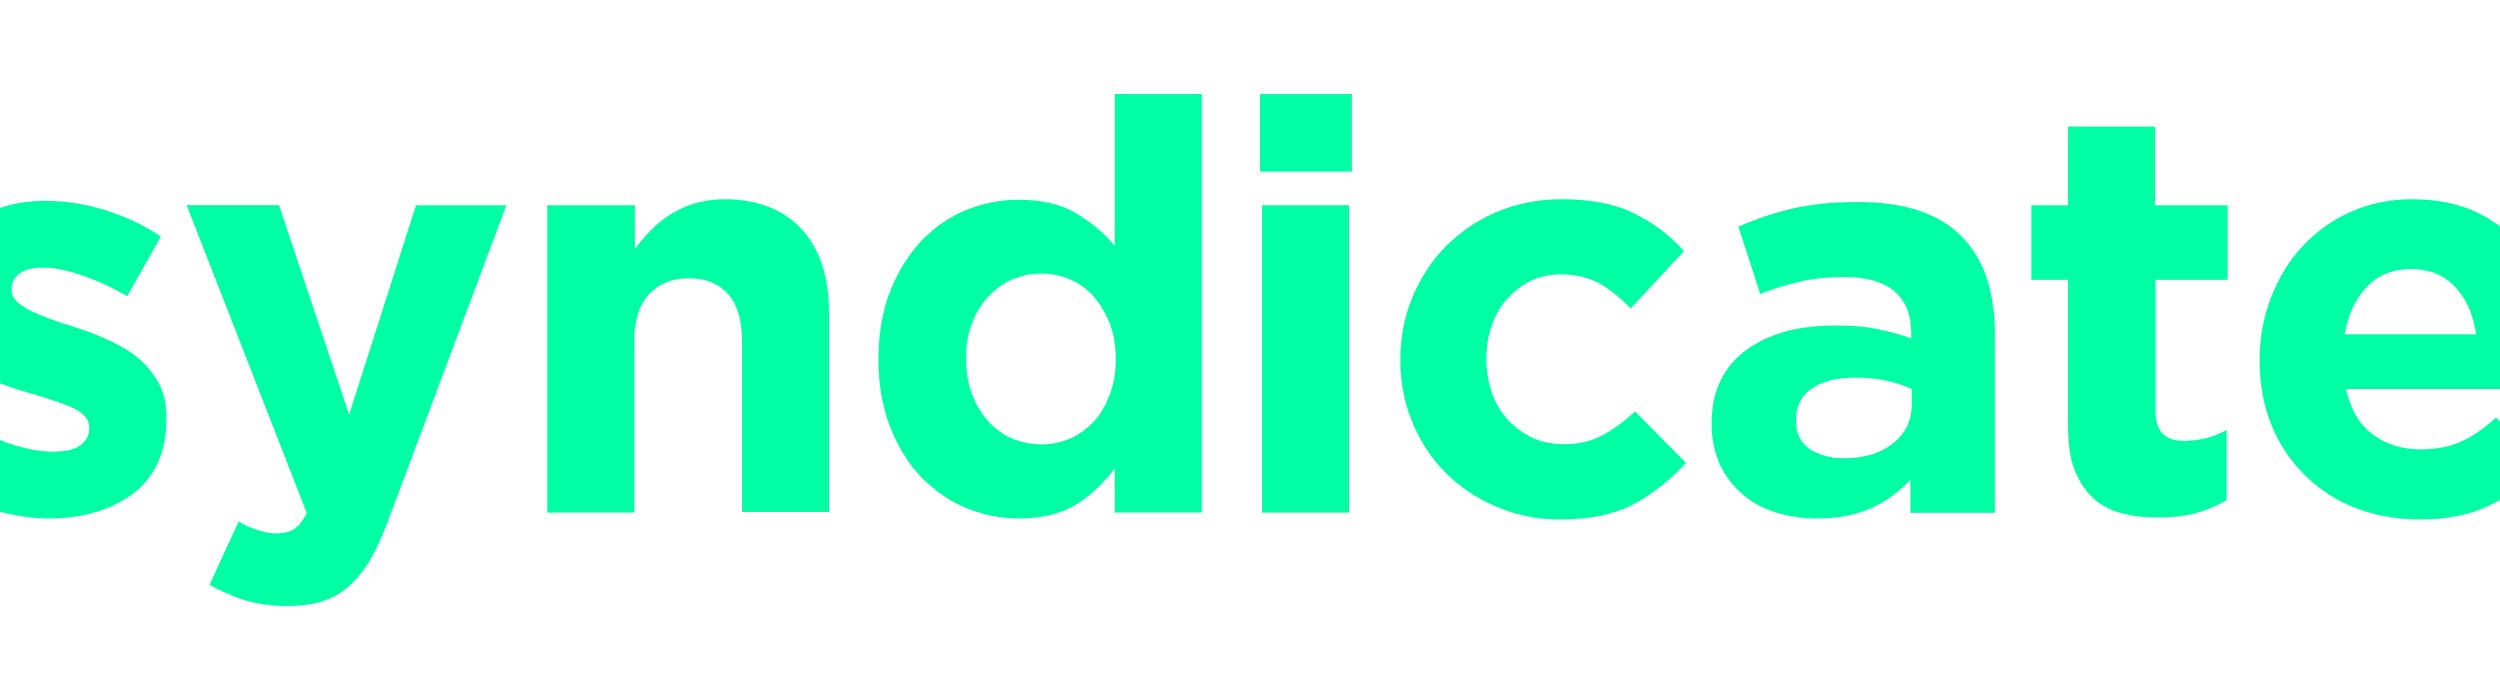 <?xml version="1.0" encoding="utf-8"?>
<!-- Generator: Adobe Illustrator 18.0.0, SVG Export Plug-In . SVG Version: 6.00 Build 0)  -->
<!DOCTYPE svg PUBLIC "-//W3C//DTD SVG 1.0//EN" "http://www.w3.org/TR/2001/REC-SVG-20010904/DTD/svg10.dtd">
<svg version="1.0" id="Layer_1" xmlns="http://www.w3.org/2000/svg" xmlns:xlink="http://www.w3.org/1999/xlink" x="0px" y="0px"
	 viewBox="0 0 2000 560" enable-background="new 0 0 2000 560" xml:space="preserve">
<g>
	<path fill="#00FFA5" d="M40.3,414.8c-17.4,0-35.2-3.2-53.4-9.1c-18.2-5.9-35.6-15.4-52.2-28.1l29.6-45.9
		c13.4,9.9,26.9,17,40.3,22.1c13.4,4.7,25.7,7.5,37.6,7.5c10.3,0,17.4-1.6,22.1-5.1c4.7-3.6,7.1-7.9,7.1-13.4v-0.8
		c0-3.6-1.2-6.7-4-9.5c-2.8-2.8-6.3-5.1-11.1-7.1c-4.7-2-10.3-4-16.2-5.9c-5.9-2-12.7-4-19.4-5.9c-8.7-2.4-17.4-5.5-26.1-9.1
		s-16.6-7.9-23.7-13.8c-7.1-5.5-12.7-12.7-17.4-21c-4.3-8.3-6.7-18.2-6.7-30.4v-0.8c0-12.7,2.4-23.7,7.1-33.2s11.1-17.8,19.4-24.5
		c7.9-6.7,17.4-11.9,28.5-15c10.7-3.6,22.5-5.1,35.2-5.1c15.4,0,31.2,2.4,47.4,7.5s30.8,11.9,44.3,21l-26.9,47.8
		c-12.3-7.1-24.1-12.7-36-16.6c-11.5-4-21.7-6.3-30.8-6.3c-8.7,0-15,1.6-19.4,4.7c-4.3,3.2-6.3,7.1-6.3,12.3v0.8
		c0,3.6,1.2,6.3,4,9.1c2.8,2.8,6.3,5.1,11.1,7.5s9.9,4.3,15.8,6.7c5.9,2,12.3,4.3,19,6.3c8.7,2.8,17.4,5.9,26.1,9.9
		c8.7,4,17,8.3,23.7,13.8c7.1,5.5,12.7,12.3,17.4,20.2c4.7,7.9,6.7,17.4,6.7,28.9v0.8c0,13.8-2.4,25.7-7.1,35.6
		c-4.7,9.9-11.5,18.2-19.8,24.5c-8.7,6.3-18.6,11.1-30,14.6C65.6,412.8,53.3,414.8,40.3,414.8z"/>
	<path fill="#00FFA5" d="M332.8,164.2h72.3L310.7,416c-4.7,12.7-9.5,23.3-14.6,32s-11.1,15.8-17.4,21.3s-13.4,9.5-21.3,11.9
		c-7.9,2.4-17,3.6-27.7,3.6c-12.7,0-24.1-1.6-34-4.7c-9.9-3.2-19-7.1-28.1-12.3l23.3-50.6c4.7,2.8,9.5,5.1,15,6.7
		c5.5,2,10.3,2.8,15,2.8c5.9,0,11.1-1.2,14.6-3.6c3.6-2.4,6.7-6.3,9.9-12.7l-96.1-246.3h73.9l56.1,167.6L332.8,164.2z"/>
	<path fill="#00FFA5" d="M438.3,164.2h69.6V199c4-5.1,8.3-10.3,13-15c4.7-4.7,9.9-9.1,15.8-12.7c5.9-3.6,12.3-6.7,19.4-8.7
		c7.1-2,15-3.2,23.7-3.2c26.5,0,47,8.3,61.7,24.1c14.6,16.2,21.7,38.3,21.7,66.8v159.3h-69.6V272.9c0-16.6-3.6-28.9-11.1-37.6
		c-7.5-8.3-17.8-12.7-31.2-12.7c-13.4,0-24.1,4.3-32,12.7c-7.9,8.3-11.9,21-11.9,37.6v137.2h-69.6V164.2H438.3z"/>
	<path fill="#00FFA5" d="M815.1,414.8c-14.2,0-28.5-2.8-41.9-8.3s-25.3-13.8-36-24.5c-10.3-10.7-18.6-24.1-24.9-39.9
		c-6.3-15.8-9.5-34-9.5-54.2v-0.8c0-20.6,3.2-38.7,9.5-54.6c6.3-15.8,14.6-28.9,24.9-39.9c10.3-10.7,22.1-19,35.6-24.5
		c13.4-5.5,27.7-8.3,42.3-8.3c18.6,0,34,3.6,46.3,11.1c12.3,7.5,22.1,15.8,30.4,25.7V75.2h69.6v334.8h-69.6v-35.2
		c-8.7,11.5-19,21.3-30.8,28.9C848.7,410.9,833.7,414.8,815.1,414.8z M832.9,355.5c8.3,0,15.8-1.6,23.3-4.7
		c7.1-3.2,13.4-7.9,19-13.8c5.5-5.9,9.5-13,12.7-21.7c3.2-8.3,4.7-17.8,4.7-27.7v-0.8c0-10.3-1.6-19.4-4.7-27.7
		c-3.2-8.3-7.5-15.4-12.7-21.7c-5.5-5.9-11.5-10.7-19-13.8c-7.1-3.2-15-4.7-23.3-4.7c-8.3,0-15.8,1.6-23.3,4.7
		c-7.1,3.2-13.4,7.9-19,13.8s-9.9,13-13,21.3c-3.2,8.3-4.7,17.4-4.7,28.1v0.8c0,10.3,1.6,19.4,4.7,27.7c3.2,8.3,7.5,15.4,13,21.7
		c5.5,5.9,11.9,10.7,19,13.8C817.1,353.9,825,355.5,832.9,355.5z"/>
	<path fill="#00FFA5" d="M1008,75.2h73.5v62.1H1008V75.2z M1009.6,164.2h69.6v245.9h-69.6V164.2z"/>
	<path fill="#00FFA5" d="M1248,415.6c-18.2,0-35.6-3.6-51-10.3c-15.8-6.7-29.3-15.8-40.7-27.3c-11.5-11.5-20.2-24.9-26.5-40.3
		c-6.3-15.4-9.5-32-9.5-49.4v-0.8c0-17.4,3.2-34,9.5-49.4s15.4-29.3,26.5-40.7c11.5-11.5,24.9-21,40.7-27.7
		c15.8-6.7,33.2-10.3,52.2-10.3c23.3,0,42.7,3.6,57.7,11.1c15.4,7.5,28.9,17.4,40.3,30.4l-42.7,45.9c-7.9-8.3-16.2-15-24.5-19.8
		c-8.3-4.7-19-7.5-31.2-7.5c-8.7,0-17,1.6-24.1,5.1s-13.4,8.3-19,14.6c-5.5,5.9-9.5,13-12.3,21.3c-2.8,8.3-4.3,16.6-4.3,26.1v0.8
		c0,9.5,1.6,18.2,4.3,26.5c2.8,8.3,7.1,15.4,12.7,21.7c5.5,5.9,12.3,11.1,19.8,14.6c7.5,3.6,16.2,5.1,25.7,5.1
		c11.5,0,21.7-2.4,30.4-7.1s17.4-11.1,26.1-19l40.7,41.1c-11.9,13-25.7,24.1-40.7,32.4C1292.2,411.3,1272.5,415.6,1248,415.6z"/>
	<path fill="#00FFA5" d="M1453.9,414.8c-11.5,0-22.5-1.6-32.8-4.7c-10.3-3.2-19.4-7.9-26.9-14.6c-7.5-6.3-13.8-14.2-18.2-23.7
		c-4.3-9.5-6.7-20.2-6.7-32.4v-0.8c0-13.4,2.4-24.9,7.5-34.8c4.7-9.9,11.9-17.8,20.6-24.1c8.7-6.3,19-11.1,31.2-14.6
		c12.3-3.2,25.3-4.7,40.3-4.7c12.7,0,23.3,0.8,32.8,2.8s18.6,4.3,27.3,7.5v-4c0-14.6-4.3-25.7-13.4-33.6
		c-8.7-7.5-22.1-11.5-39.5-11.5c-13.4,0-25.3,1.2-35.6,3.6c-10.3,2.4-21,5.5-32.4,9.9l-17.4-53.8c13.4-5.9,27.7-10.7,42.3-14.2
		c14.6-3.6,32.4-5.5,53.4-5.5c19.4,0,35.6,2.4,49.4,7.1c13.4,4.7,24.9,11.5,33.6,20.6c9.1,9.1,15.8,20.6,20.2,33.6
		c4.3,13.4,6.3,28.1,6.3,44.7v142.7h-67.6v-26.5c-8.7,9.5-19,17-30.8,22.5C1485.6,411.7,1470.9,414.8,1453.9,414.8z M1474.9,366.6
		c16.6,0,29.6-4,39.5-11.9c9.9-7.9,15-18.2,15-31.2v-12.3c-5.9-2.8-13-5.1-20.6-6.7c-7.5-1.6-15.4-2.4-24.1-2.4
		c-15,0-26.9,2.8-35.2,8.7c-8.7,5.9-12.7,14.2-12.7,25.3v0.8c0,9.5,3.6,17,10.7,22.1C1454.7,363.8,1463.8,366.6,1474.9,366.6z"/>
	<path fill="#00FFA5" d="M1725.9,414c-10.7,0-20.6-1.2-29.3-3.6c-8.7-2.4-16.2-6.3-22.5-12.3s-11.1-13.4-14.6-22.5
		c-3.6-9.5-5.1-21.3-5.1-35.6V223.9h-29.3v-59.7h29.3v-62.9h69.6v62.9h58.1v59.7h-57.7V329c0,15.8,7.5,23.7,22.5,23.7
		c12.3,0,23.7-2.8,34.4-8.7v56.1c-7.5,4.3-15.4,7.9-24.1,10.3C1748,412.8,1737.8,414,1725.9,414z"/>
	<path fill="#00FFA5" d="M1935.8,415.6c-18.2,0-35.6-3.2-51-9.1c-15.8-5.9-29.3-15-40.7-26.1c-11.5-11.5-20.6-24.5-26.9-40.3
		c-6.3-15.4-9.5-32.8-9.5-51.8v-0.8c0-17.4,3.2-34,9.1-49.4s14.2-29.3,24.9-40.7c10.7-11.5,23.3-21,38.3-27.7
		c15-6.7,31.2-10.3,49.4-10.3c20.6,0,38.3,3.6,53.4,11.1c15,7.5,27.3,17.4,37.6,29.6c9.9,12.3,17.4,26.5,22.1,42.7
		c4.7,16.2,7.1,32.8,7.1,50.2c0,2.8,0,5.5-0.4,8.7c0,3.2-0.4,6.3-0.8,9.5h-171.6c3.6,15.8,10.3,28.1,21,36
		c10.7,8.3,23.7,12.3,39.1,12.3c11.5,0,22.1-2,31.2-5.9c9.1-4,18.6-10.3,28.5-19.4l39.9,35.2c-11.5,14.2-25.7,25.7-42.3,33.6
		C1977.7,411.7,1958.4,415.6,1935.8,415.6z M1980.9,267.8c-2-15.4-7.5-28.1-16.6-38c-8.7-9.5-20.6-14.6-35.2-14.6
		c-14.6,0-26.5,4.7-35.6,14.2c-9.1,9.5-15,22.1-17.8,38h105.2V267.8z"/>
</g>
</svg>
